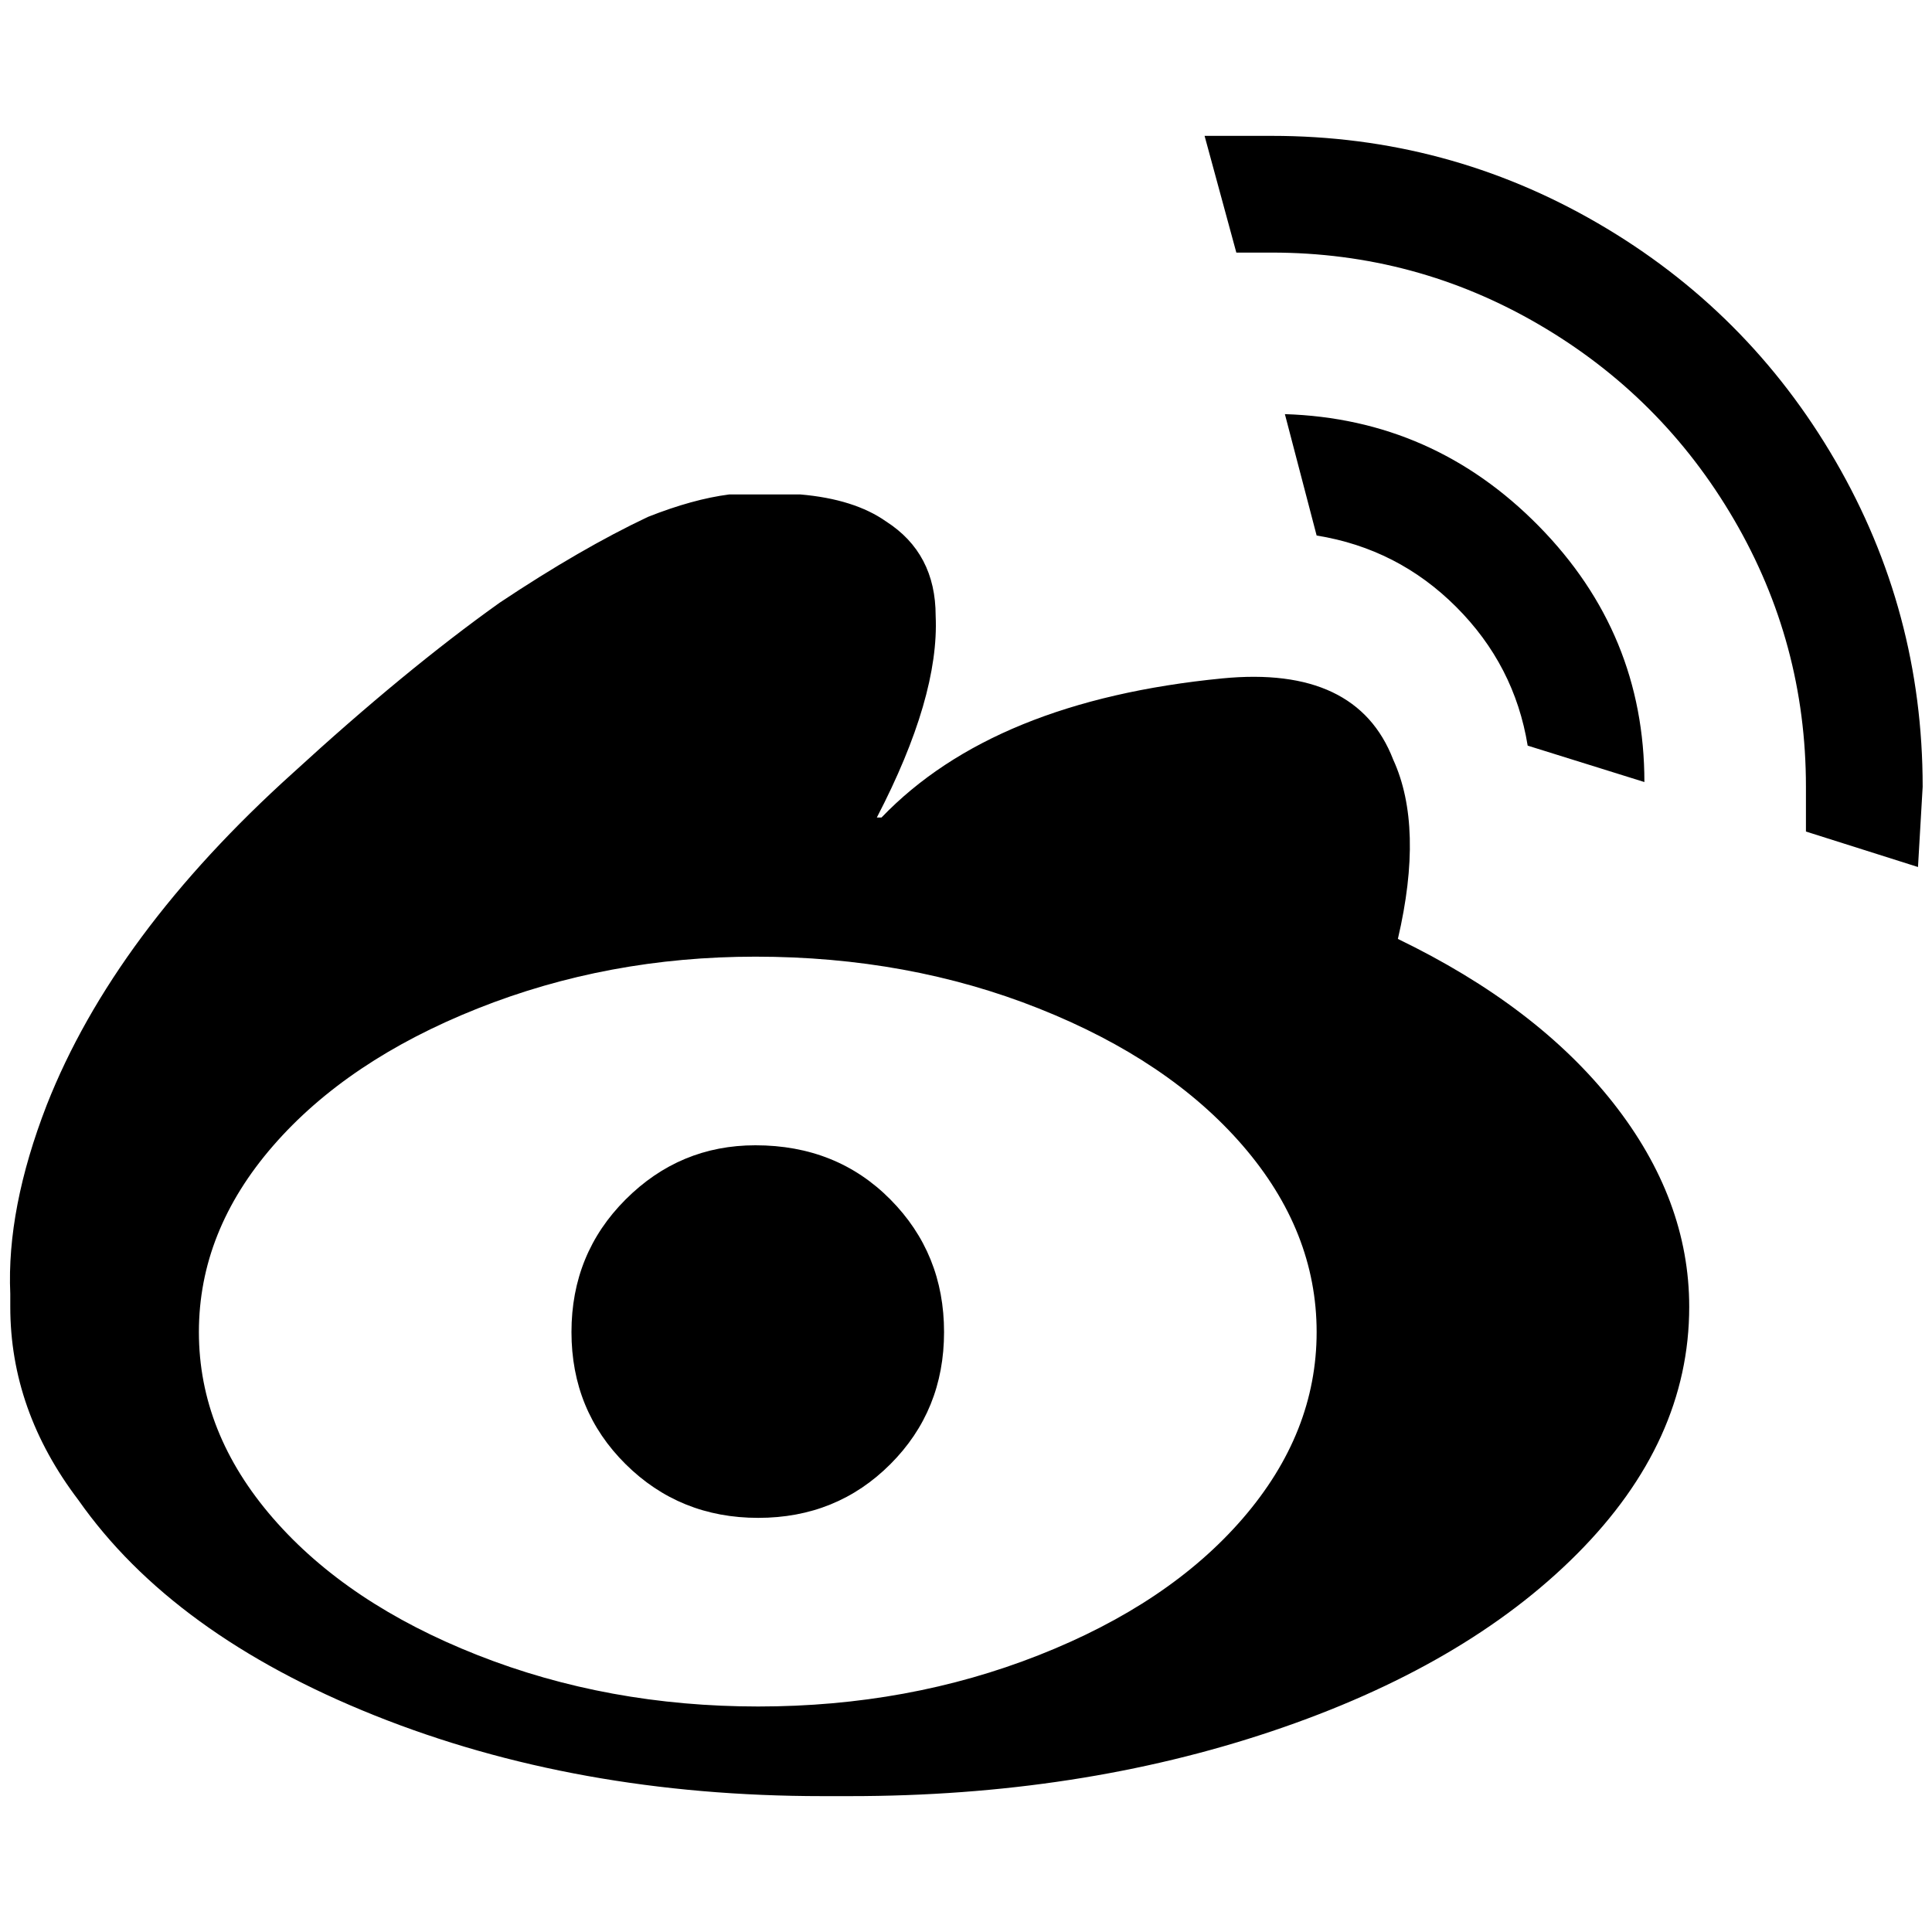 <?xml version="1.0" standalone="no"?>
<!DOCTYPE svg PUBLIC "-//W3C//DTD SVG 1.1//EN" "http://www.w3.org/Graphics/SVG/1.1/DTD/svg11.dtd" >
<svg xmlns="http://www.w3.org/2000/svg" xmlns:xlink="http://www.w3.org/1999/xlink" version="1.1" width="2048" height="2048" viewBox="-11 0 2069 2048">
   <path fill="currentColor"
d="M798 1216q87 0 144.5 58t57.5 142t-57.5 141.5t-141.5 57.5t-142 -57.5t-58 -141.5t58 -142t139 -58zM1279 135h72q188 0 349 93.5t254.5 254.5t93.5 349l-5 86l-120 -38v-48q0 -154 -77 -286t-209 -209t-286 -77h-38zM1365 433q159 5 272 120t113 274l-125 -39
q-14 -86 -76.5 -148.5t-149.5 -76.5zM0 1375q-4 -91 39 -202q72 -183 264 -356q120 -110 221 -182q87 -58 159 -92q48 -19 87 -24h76q58 5 92 29q53 34 53 101q4 87 -63 216h5q120 -125 365 -149q144 -14 183 87q33 72 5 192q149 72 230.5 175.5t81.5 218.5
q0 144 -120 264.5t-327 190t-452 69.5h-29q-264 0 -480 -86.5t-317 -230.5q-73 -96 -73 -207v-14zM798 1014q-158 0 -297.5 55.5t-219 147t-79.5 199.5t79.5 199.5t219 146.5t300.5 55t300.5 -55t218.5 -146.5t79 -199.5t-79 -199.5t-218.5 -147t-303.5 -55.5z" />
</svg>
